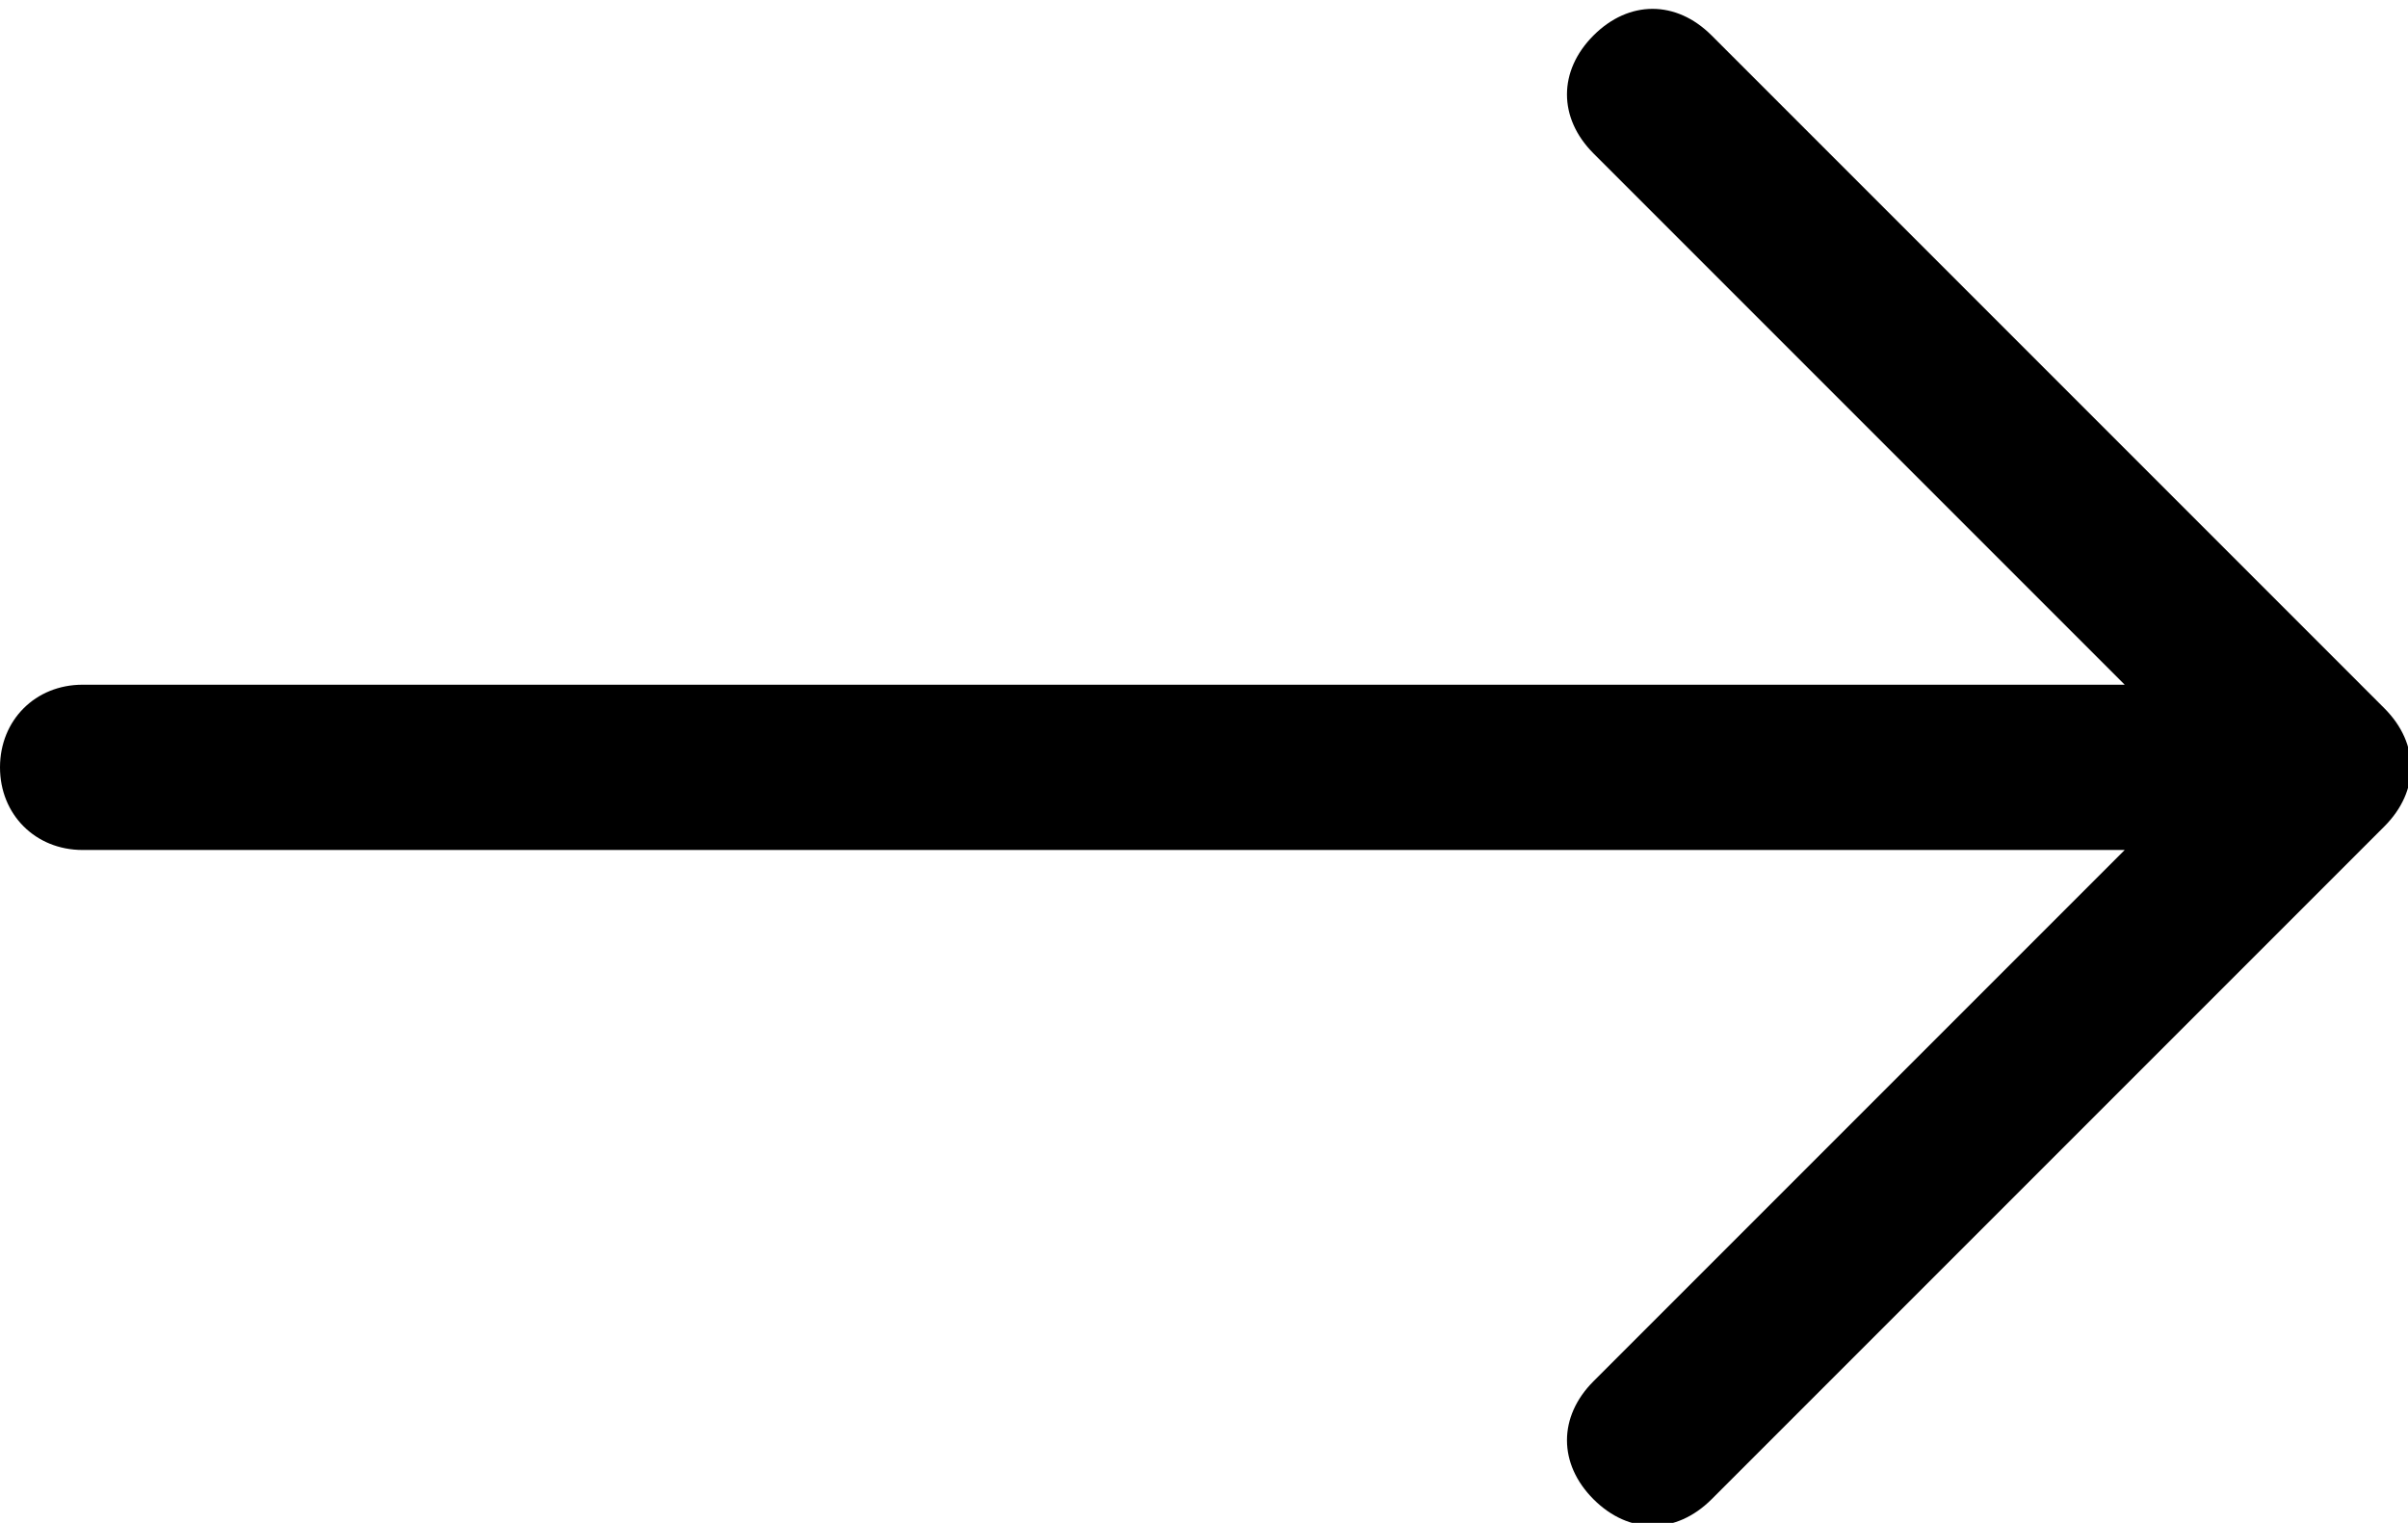 <?xml version="1.0" encoding="utf-8"?>
<!-- Generator: Adobe Illustrator 26.0.1, SVG Export Plug-In . SVG Version: 6.00 Build 0)  -->
<svg version="1.1" id="Group_277" xmlns="http://www.w3.org/2000/svg" xmlns:xlink="http://www.w3.org/1999/xlink" x="0px" y="0px"
	 viewBox="0 0 20.4 12.9" style="enable-background:new 0 0 20.4 12.9;" xml:space="preserve">

<g id="Group_276">
	<path id="Path_293"  d="M0,6.5c0-0.4,0.3-0.7,0.7-0.7c0,0,0,0,0,0H18l-4.5-4.5c-0.3-0.3-0.3-0.7,0-1
		c0.3-0.3,0.7-0.3,1,0c0,0,0,0,0,0l5.7,5.7c0.3,0.3,0.3,0.7,0,1l-5.7,5.7c-0.3,0.3-0.7,0.3-1,0s-0.3-0.7,0-1L18,7.2H0.7
		C0.3,7.2,0,6.9,0,6.5C0,6.5,0,6.5,0,6.5z"/>
</g>
</svg>
